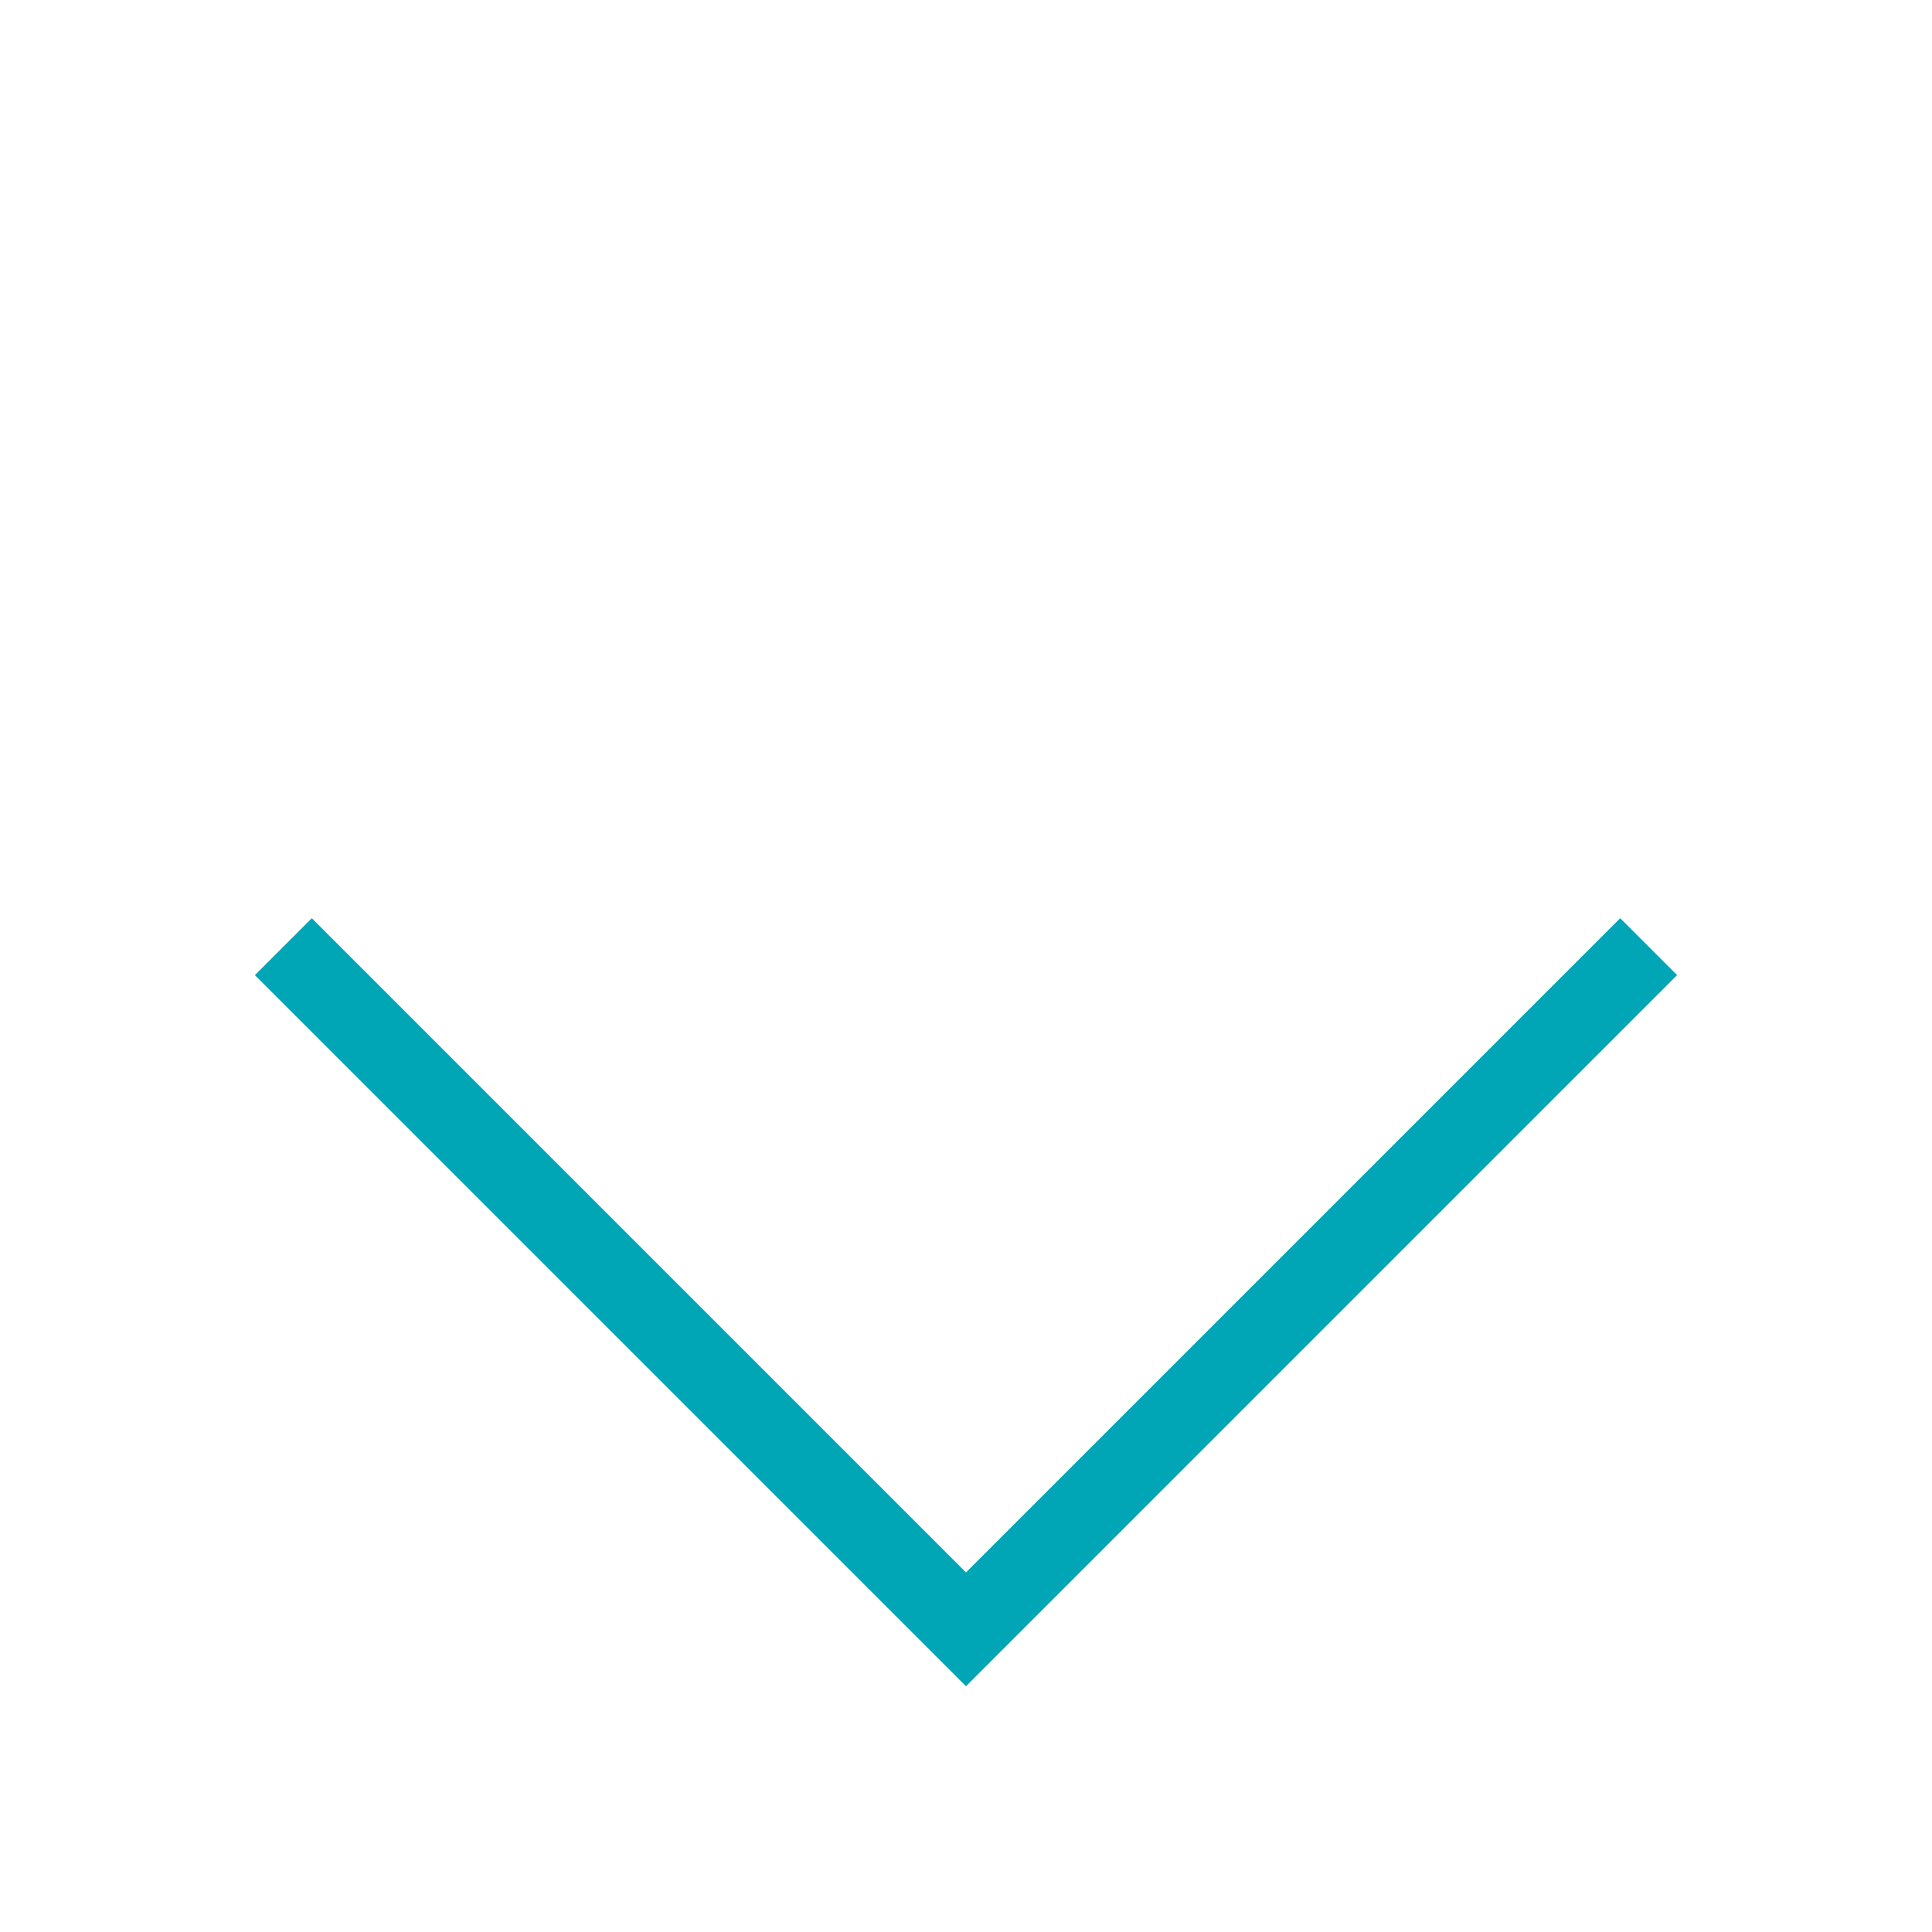<svg id="Layer_1" data-name="Layer 1" xmlns="http://www.w3.org/2000/svg" viewBox="0 0 24 24"><defs><style>.cls-1{fill:none;stroke:#00a6b5;stroke-miterlimit:10;}</style></defs><title>input</title><polyline class="cls-1" points="20.48 11.76 12 20.24 3.52 11.76"/></svg>